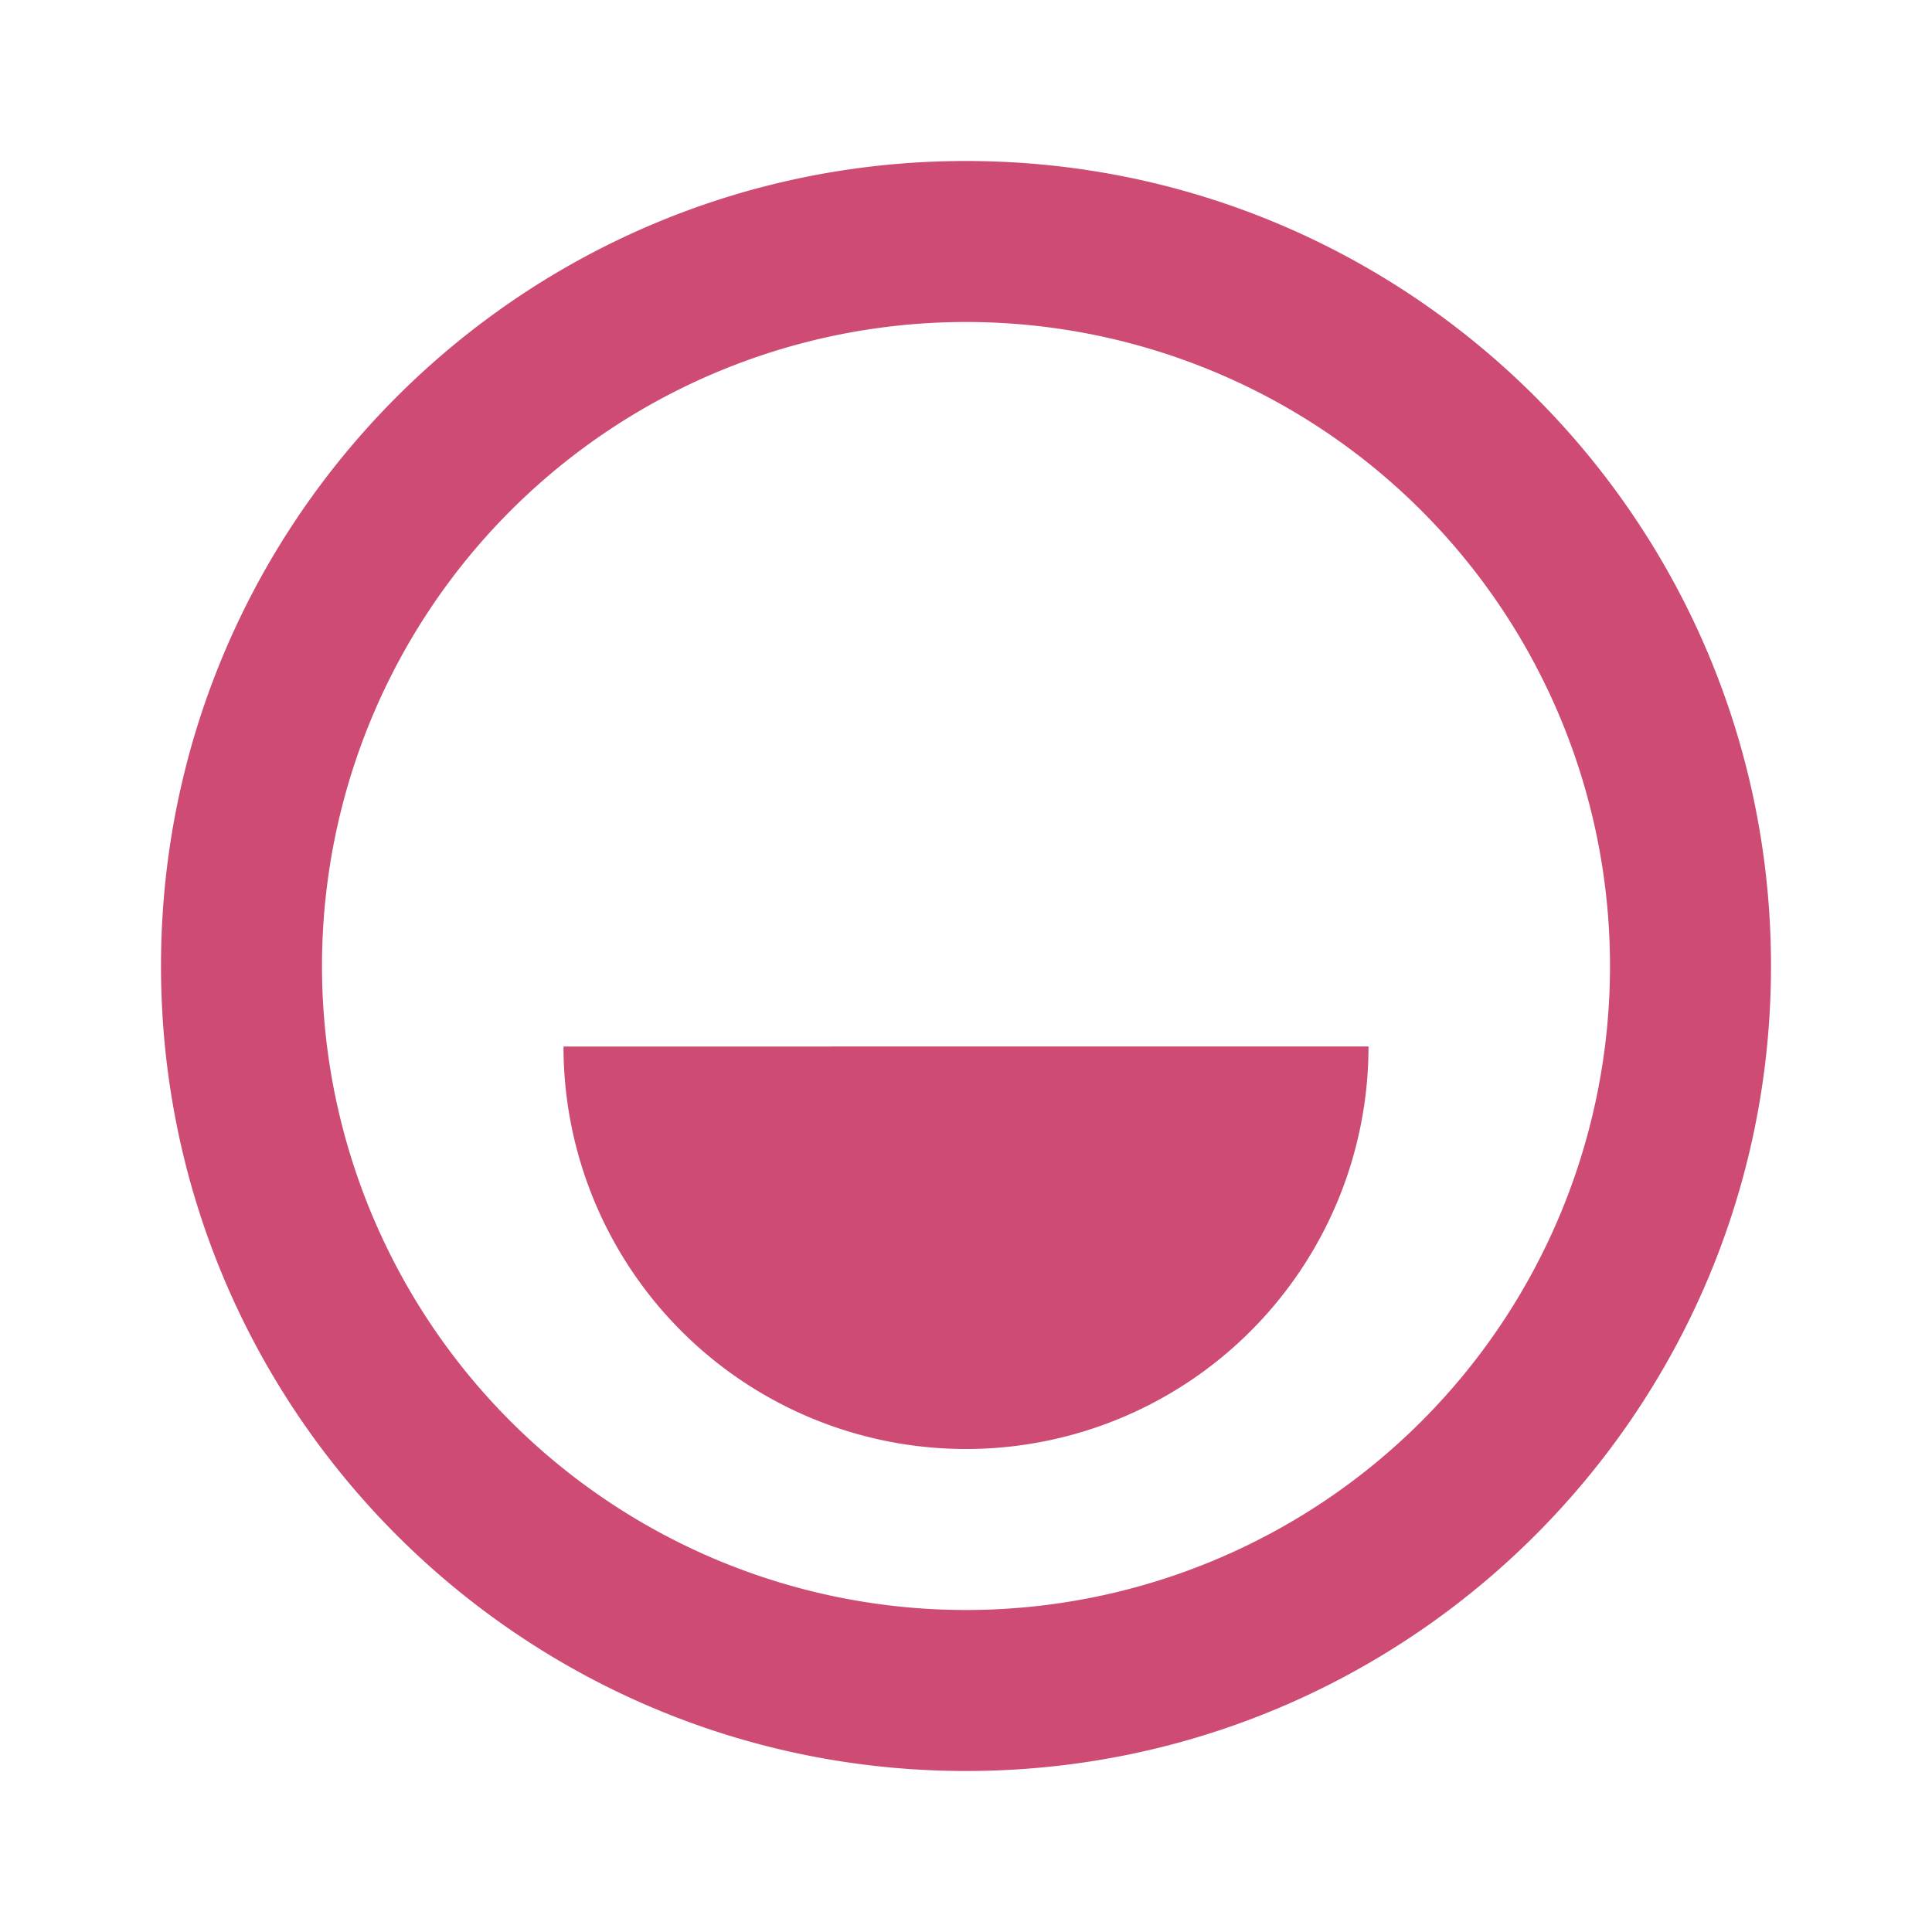 <svg xmlns="http://www.w3.org/2000/svg" viewBox="0 0 24 24" fill="#CE4C74"><defs><style></style></defs><g id="Layer_2" data-name="Layer 2"><g id="smiling-face"><g id="smiling-face" data-name="smiling-face"><rect width="24" height="24" opacity="0"/><path d="M12 2c5.523 0 10 4.477 10 10s-4.477 10-10 10S2 17.523 2 12 6.477 2 12 2zm0 2a8 8 0 1 0 0 16 8 8 0 0 0 0-16zm5 9a5 5 0 0 1-10 0z" id="🎨-Icon-Сolor"/></g></g></g></svg>
